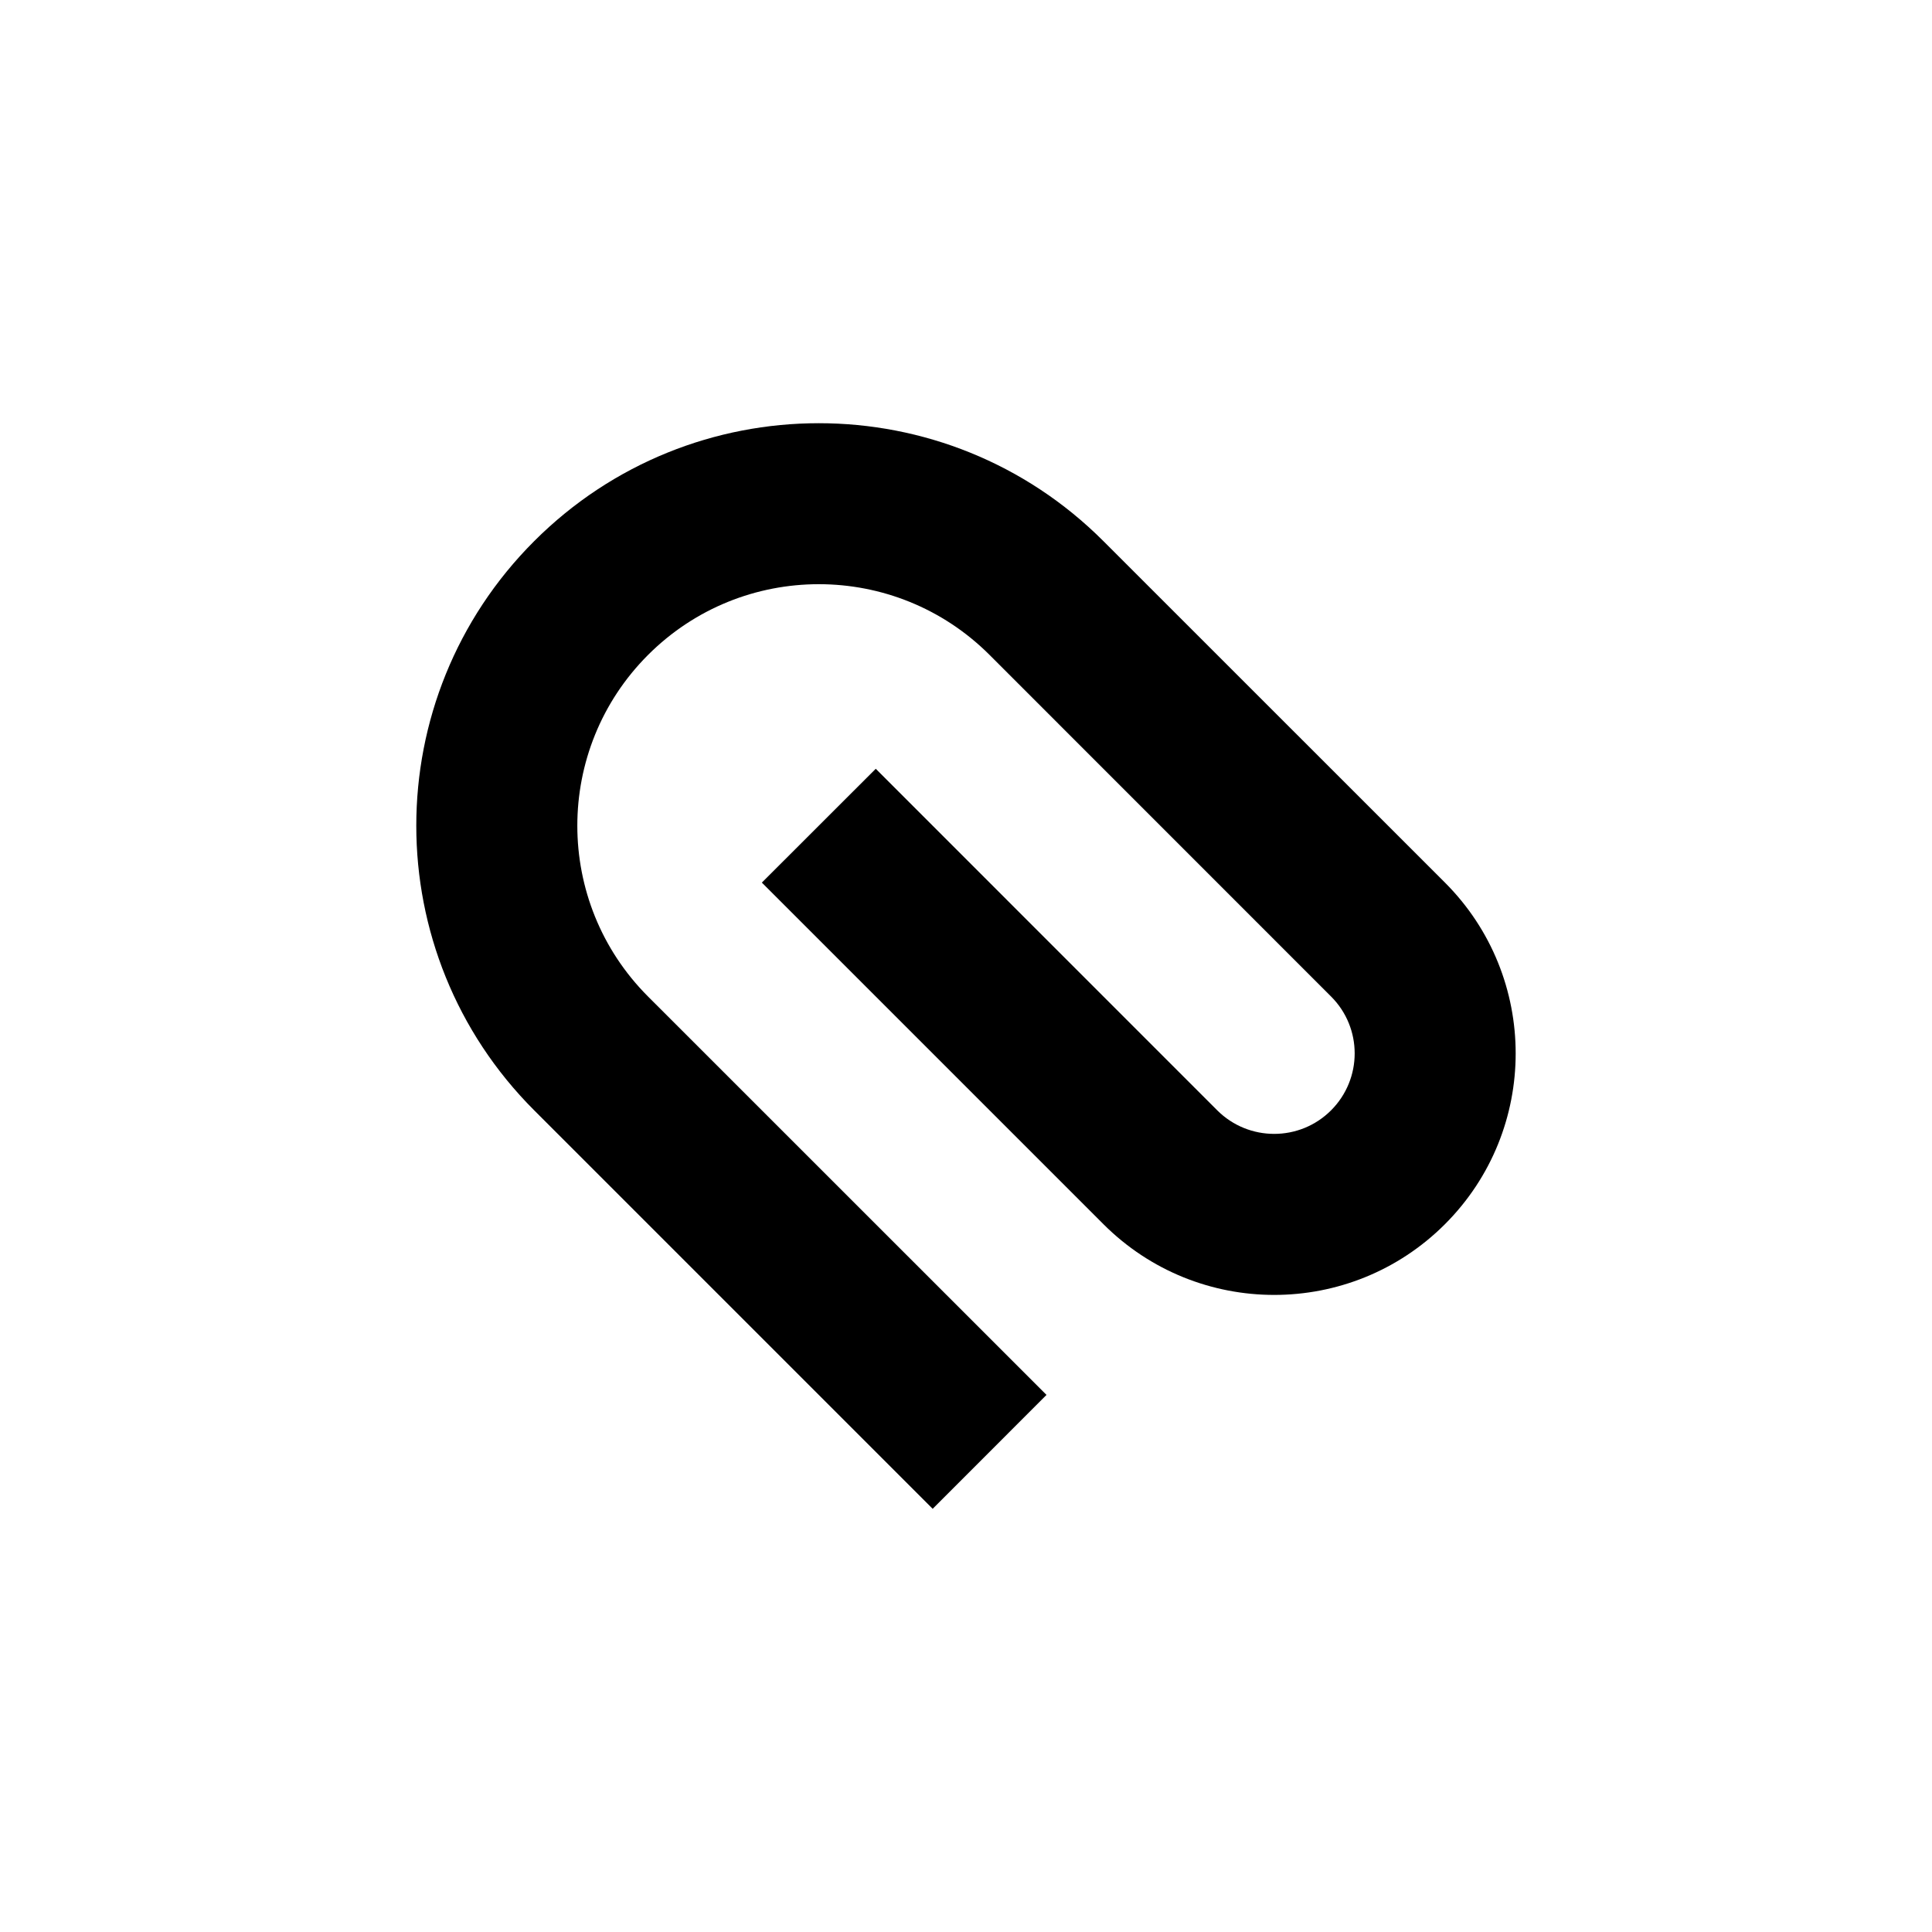 <svg width="24" height="24" viewBox="0 0 24 24" fill="none" xmlns="http://www.w3.org/2000/svg">
<path d="M17.95 15.207C19.121 14.036 19.121 12.136 17.95 10.964L13.707 6.722C11.755 4.769 8.589 4.769 6.636 6.722C4.683 8.674 4.683 11.84 6.636 13.793L11.586 18.743L13 17.328L8.05 12.379C6.879 11.207 6.879 9.308 8.05 8.136C9.222 6.964 11.121 6.964 12.293 8.136L16.535 12.379C16.926 12.769 16.926 13.402 16.535 13.793C16.145 14.183 15.512 14.183 15.121 13.793L10.879 9.55L9.464 10.964L13.707 15.207C14.879 16.379 16.778 16.379 17.95 15.207Z" fill="black"/>
</svg>
